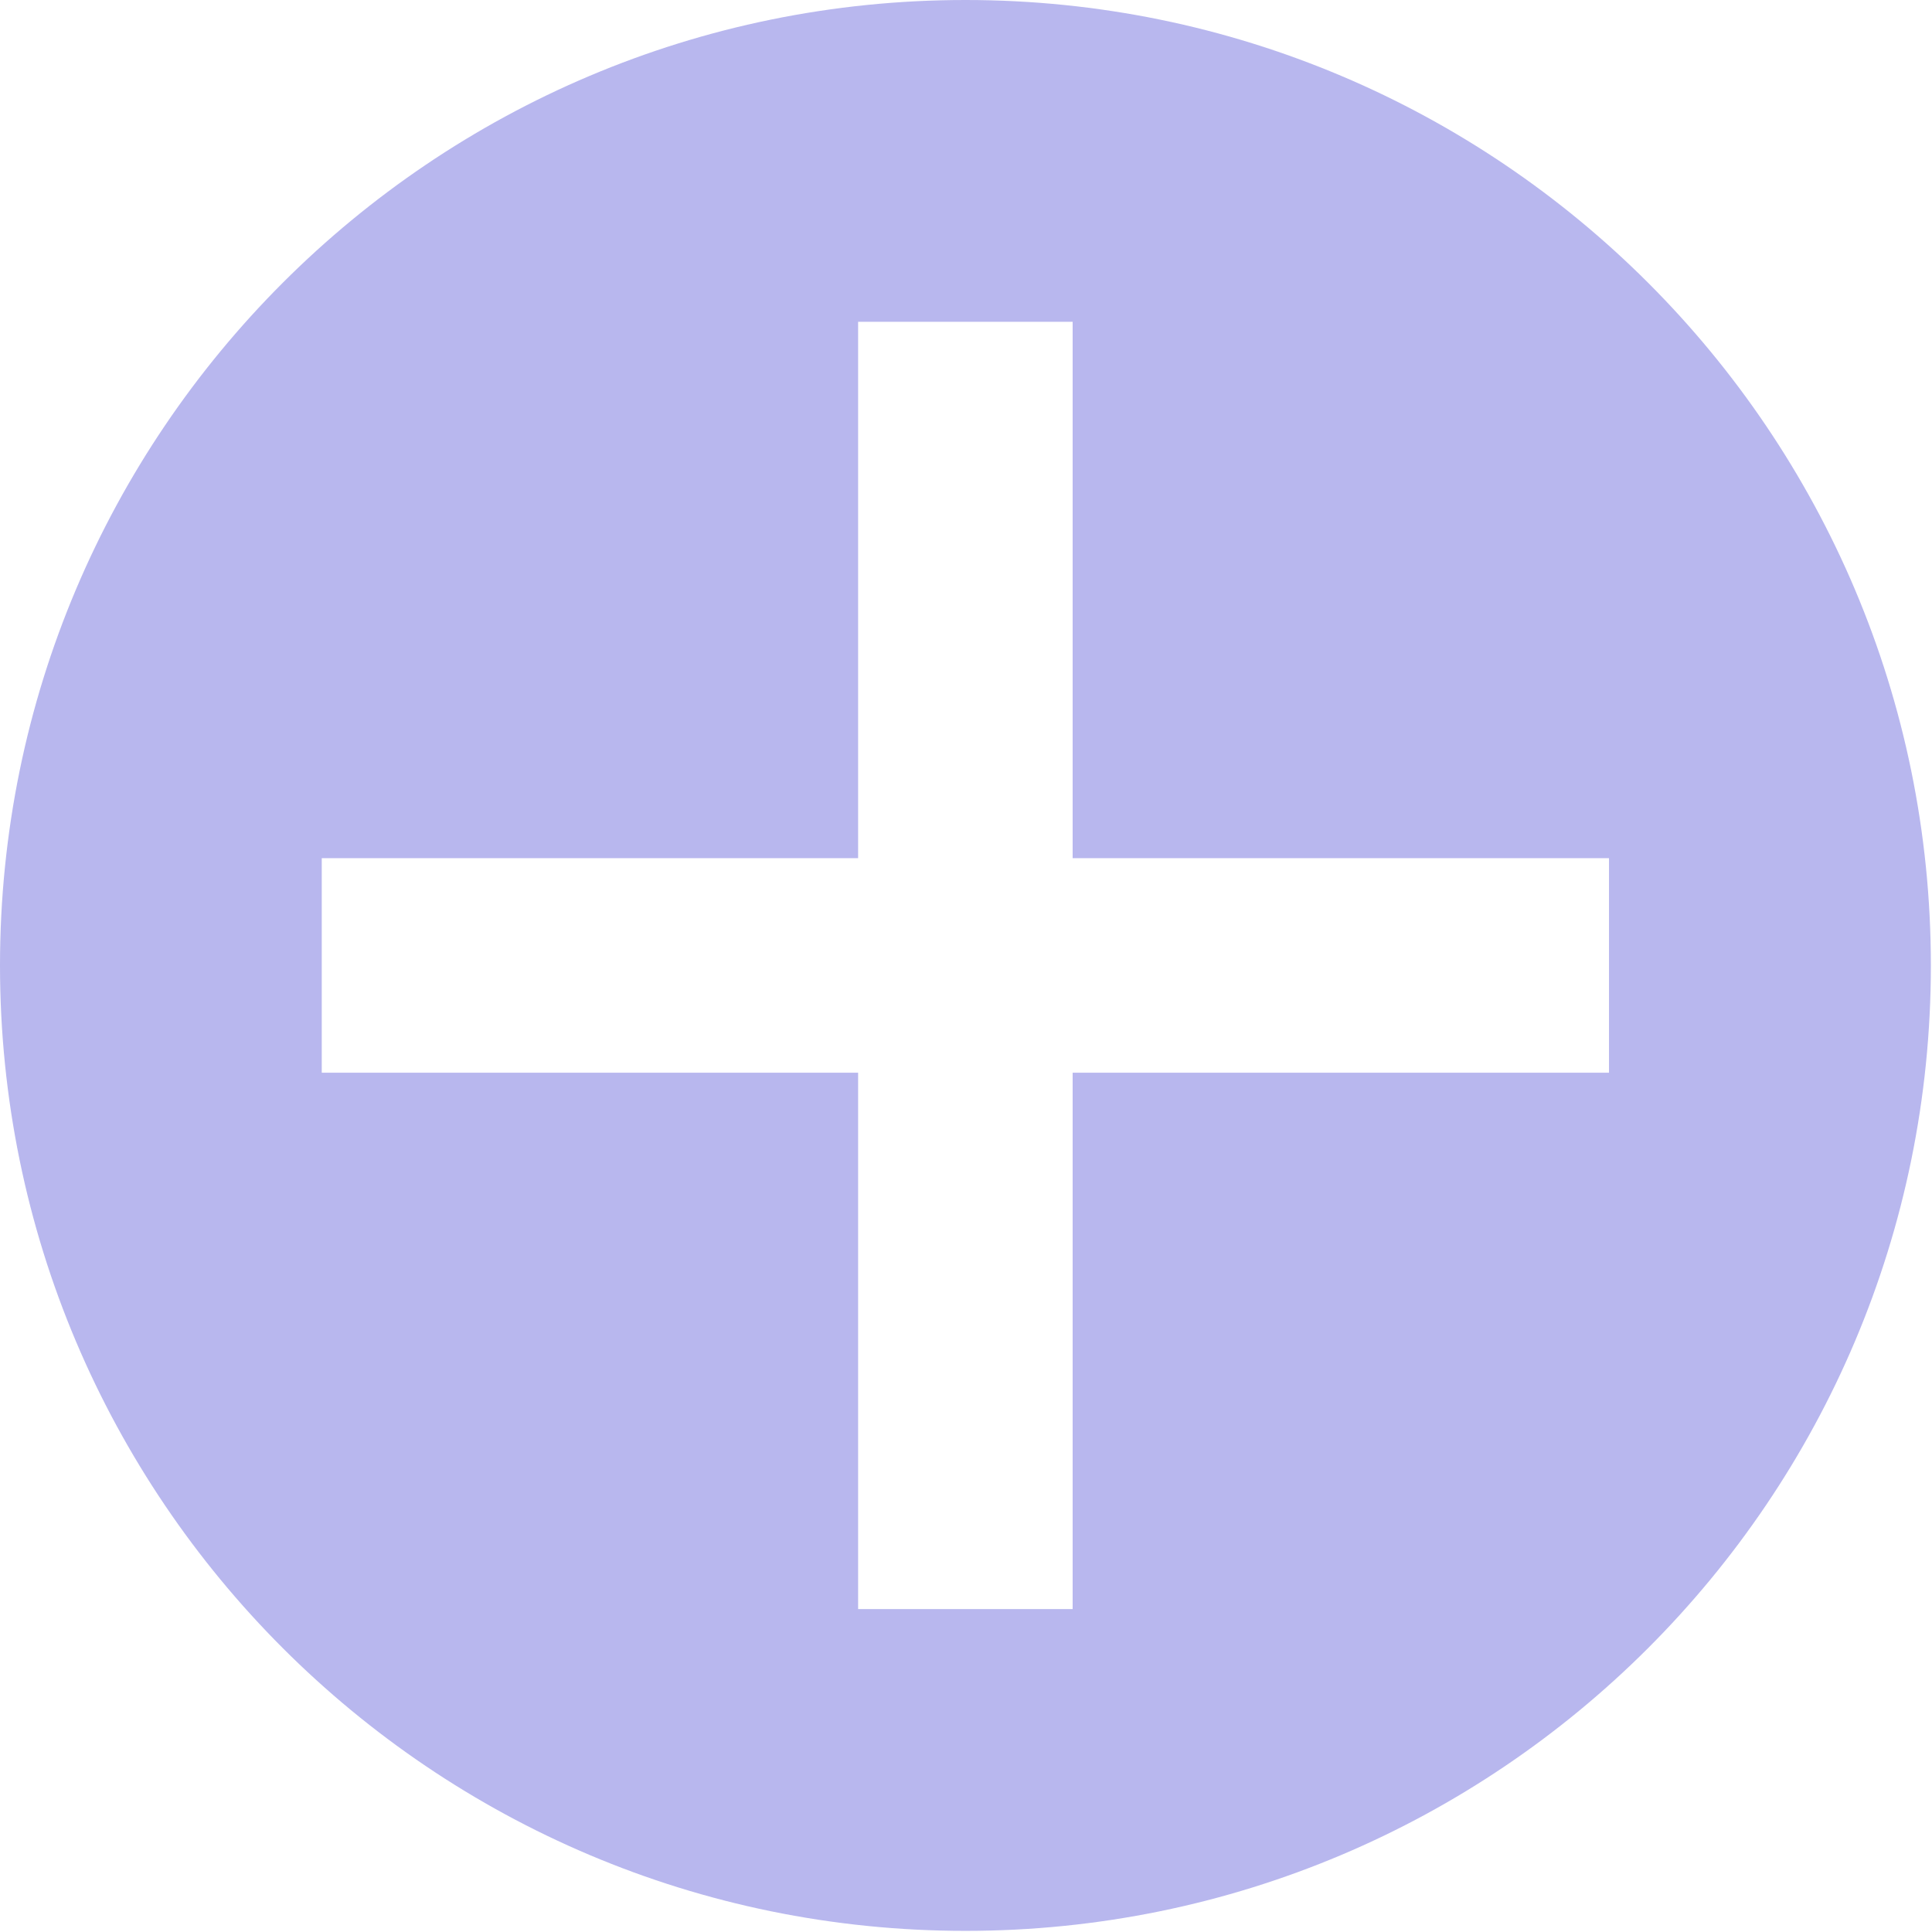 <svg width="411" height="411" viewBox="0 0 411 411" fill="none" xmlns="http://www.w3.org/2000/svg">
<path fill-rule="evenodd" clip-rule="evenodd" d="M410.76 205.38C410.76 318.808 318.808 410.76 205.38 410.76C91.952 410.76 0 318.808 0 205.38C0 91.952 91.952 0 205.38 0C318.808 0 410.76 91.952 410.76 205.38ZM182.548 342.298V319.478V228.199H91.268H68.448V182.559H91.268H182.548V91.278V68.458H228.188V91.278V182.559H319.468H342.288V228.199H319.468H228.188V319.478V342.298H182.548Z" fill="#B8B7EE"/>
</svg>
